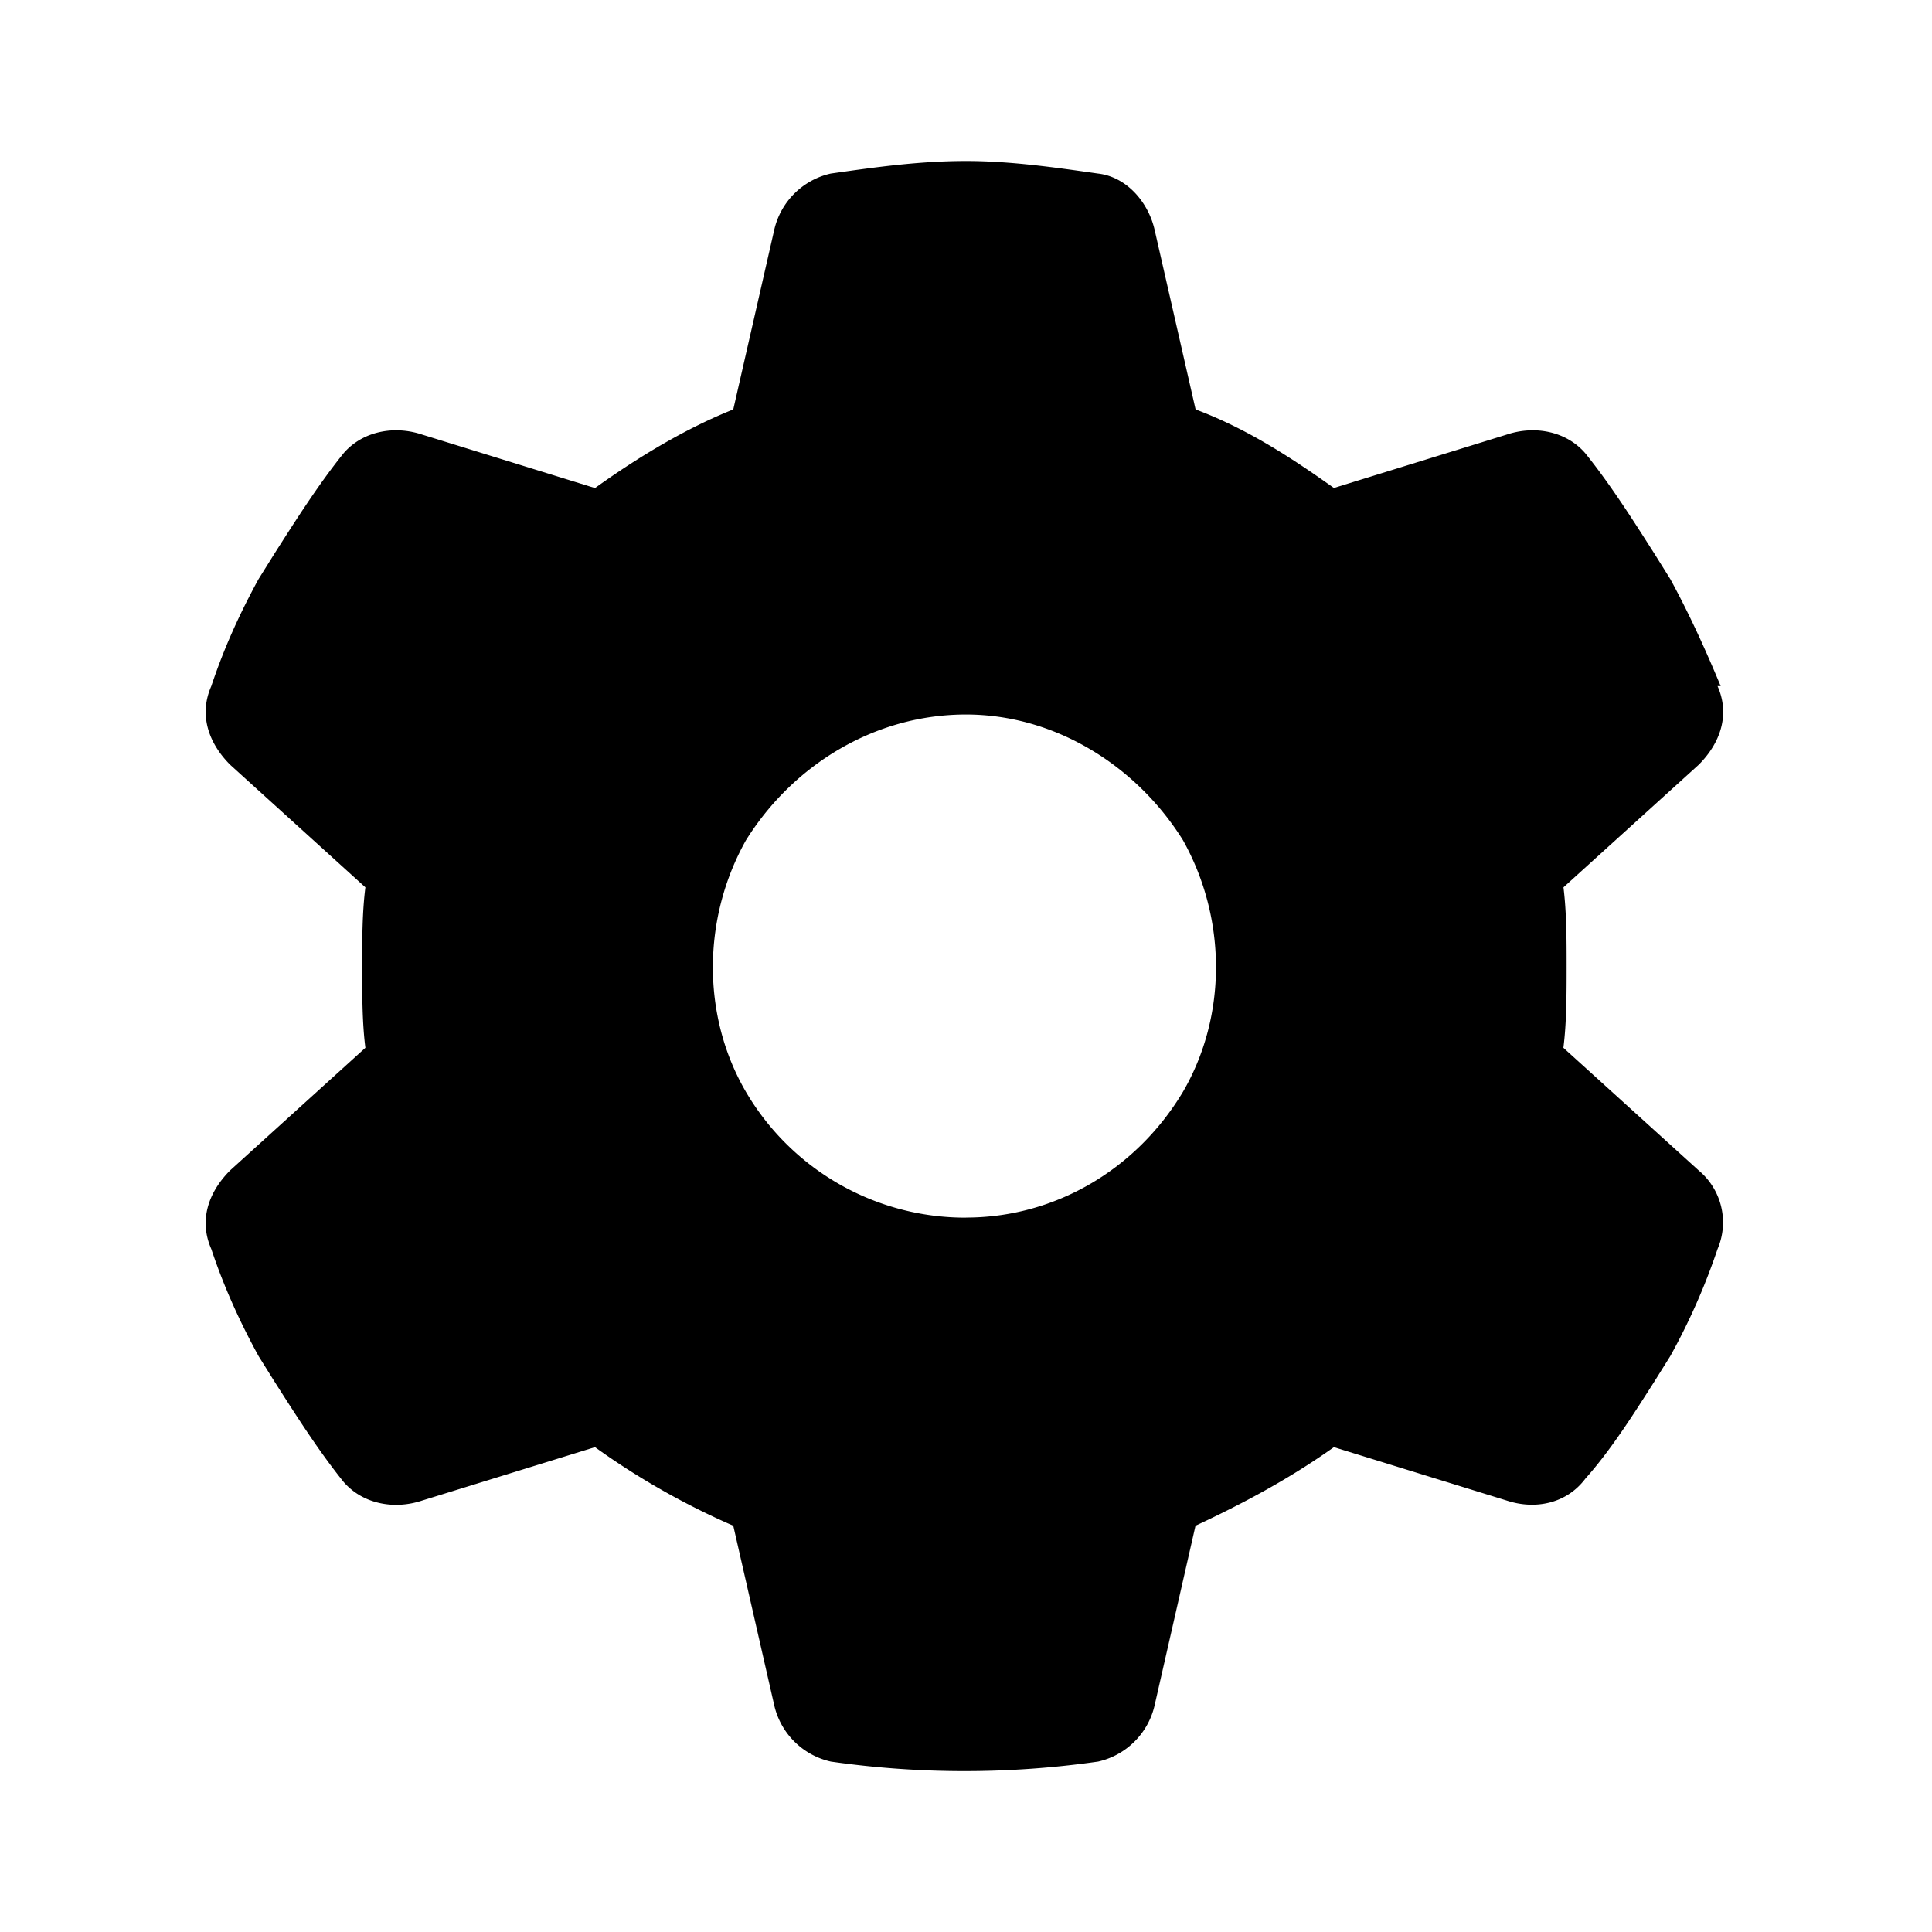 <svg xmlns="http://www.w3.org/2000/svg" width="24" height="24" fill="currentColor" class="icon-gear-solid" viewBox="0 0 24 24">
  <path d="M21.336 8.523c.156.352.039.704-.234.977l-1.68 1.523c.039.313.039.665.039.977 0 .352 0 .703-.04 1.016l1.68 1.523a.84.84 0 0 1 .235.977 8 8 0 0 1-.586 1.328l-.195.312c-.274.43-.547.86-.86 1.211-.234.313-.625.39-.976.274l-2.149-.664c-.547.39-1.133.703-1.719.976l-.507 2.227a.93.93 0 0 1-.703.703 11.7 11.7 0 0 1-3.32 0 .93.93 0 0 1-.704-.703l-.508-2.227a9.3 9.3 0 0 1-1.718-.976l-2.149.664c-.351.117-.742.039-.976-.235-.313-.39-.586-.82-.86-1.25l-.195-.312c-.235-.43-.43-.86-.586-1.328-.156-.352-.04-.703.234-.977l1.68-1.523c-.04-.313-.04-.664-.04-1.016 0-.312 0-.664.04-.977L2.859 9.5c-.273-.273-.39-.625-.234-.977.156-.468.351-.898.586-1.328l.195-.312c.274-.43.547-.86.86-1.25.234-.274.625-.352.976-.235l2.149.665c.546-.391 1.132-.743 1.718-.977l.508-2.227a.93.93 0 0 1 .703-.703C10.867 2.078 11.414 2 12 2c.547 0 1.094.078 1.64.156.352.04.625.352.704.703l.508 2.227c.624.234 1.171.586 1.718.976l2.149-.664c.351-.117.742-.039.976.235.313.39.586.82.86 1.25l.195.312c.234.43.43.86.625 1.328zM12 15.125c1.094 0 2.11-.586 2.695-1.562.547-.938.547-2.149 0-3.126C14.11 9.5 13.094 8.876 12 8.876c-1.133 0-2.149.625-2.734 1.563-.547.976-.547 2.187 0 3.124A3.16 3.16 0 0 0 12 15.126"/>
</svg>